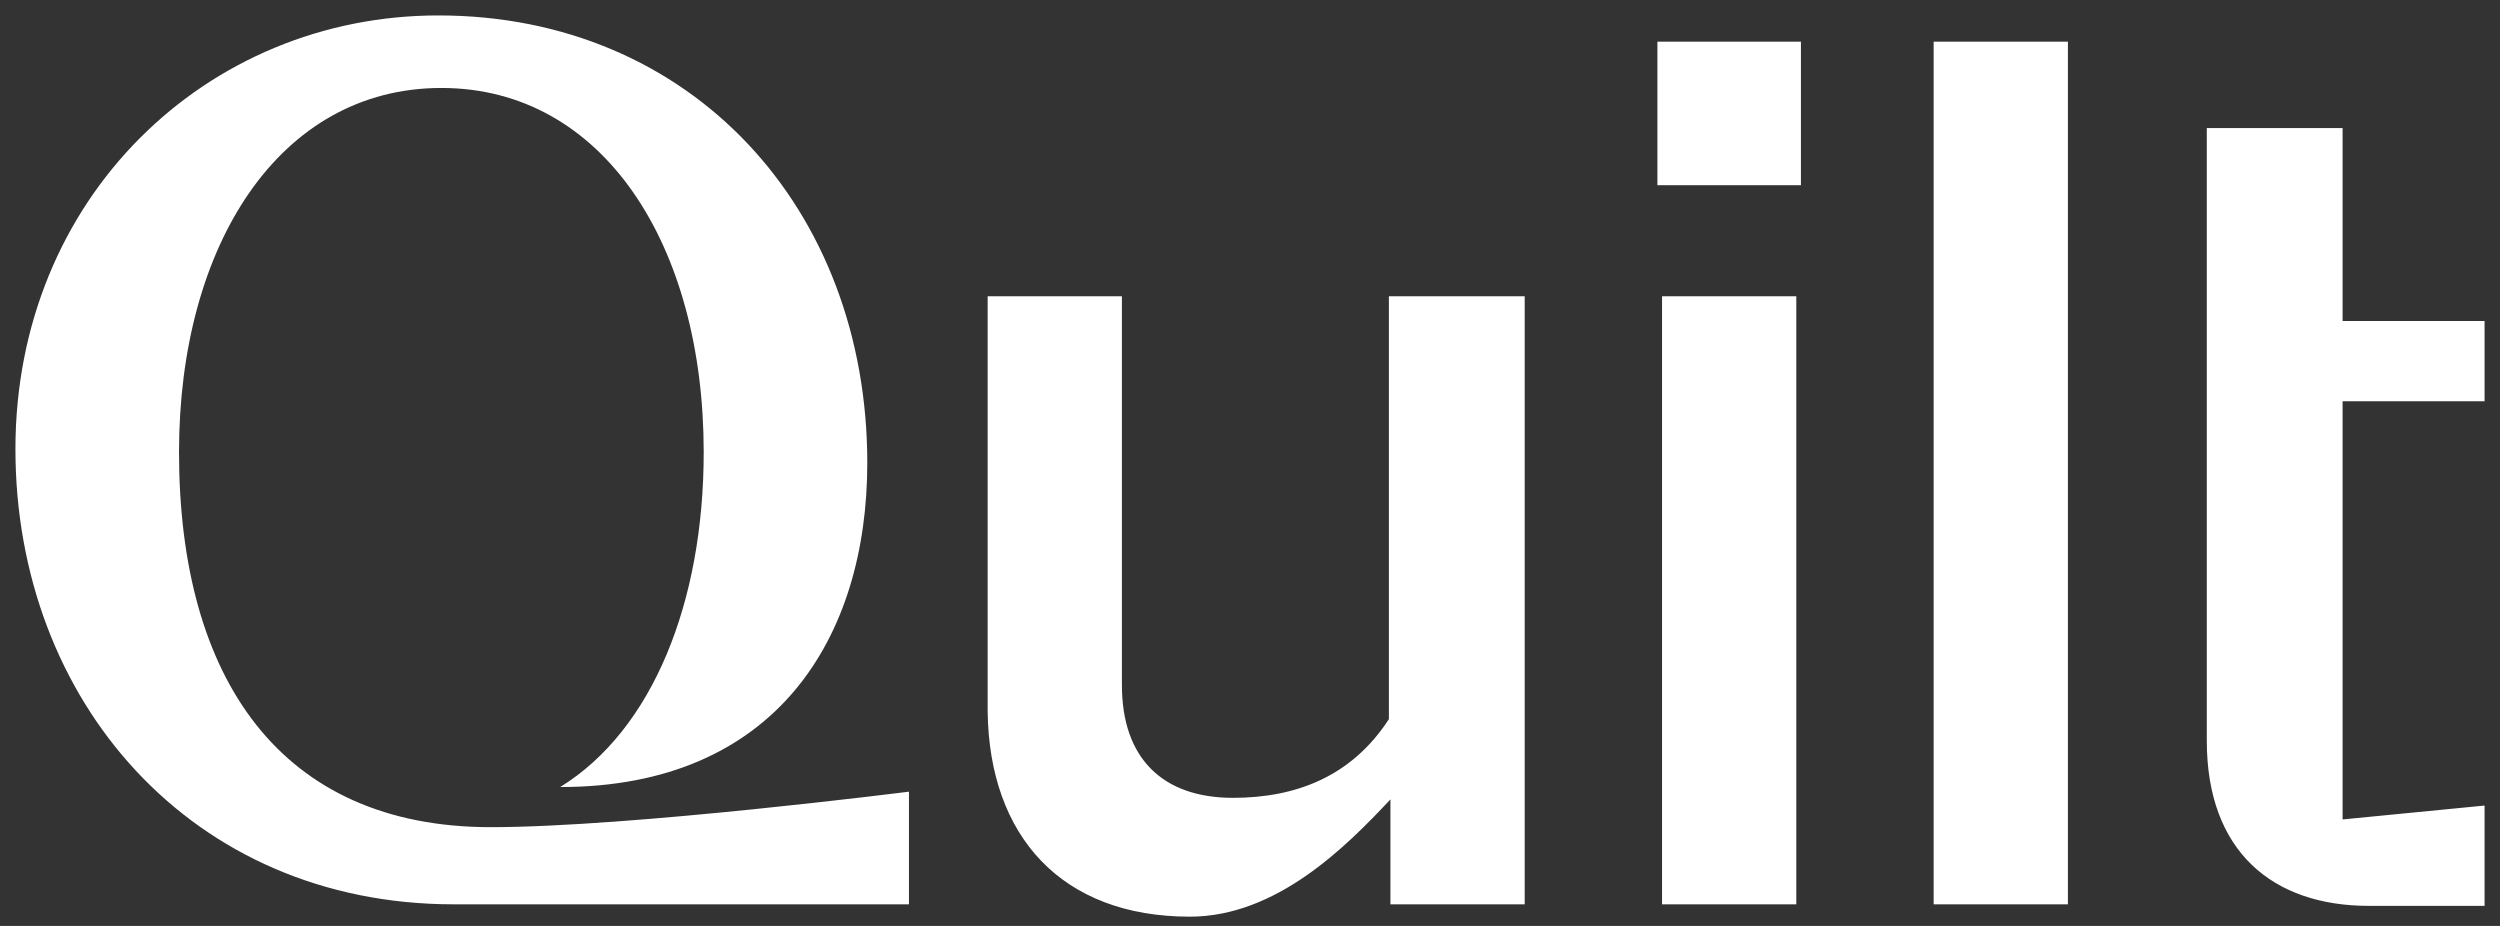 <?xml version="1.0" encoding="utf-8"?>
<!-- Generator: Adobe Illustrator 27.8.1, SVG Export Plug-In . SVG Version: 6.00 Build 0)  -->
<svg version="1.0" id="Layer_1" xmlns="http://www.w3.org/2000/svg" xmlns:xlink="http://www.w3.org/1999/xlink" x="0px" y="0px"
	 viewBox="0 0 162 60" style="enable-background:new 0 0 162 60;" xml:space="preserve">
<rect x="0" y="0" width="162" height="60" fill="#333333" stroke="none"/>
<path style="fill:#FFFFFF;" d="M151.8,53.1V26h9.2v-5.2h-9.2V8.3H143V48c0,7.2,4.3,10.7,10.5,10.7h7.5v-6.5L151.8,53.1z M134,58.6
	V2.7h-8.7v55.9C125.3,58.6,134,58.6,134,58.6z M116.4,58.6V19.2h-8.7v39.4H116.4z M107.4,12h9.3V2.7h-9.3V12z M77.1,59.4
	c5.6,0,10.1-4.5,13-7.6v6.8h8.7V19.2H90v27.4c-2.4,3.7-6,5.1-10.1,5.1c-4.6,0-7.2-2.6-7.2-7.3V19.2h-8.7v26.9
	C64.1,54.2,68.8,59.4,77.1,59.4L77.1,59.4z M58.9,51.3v7.3H29.4C12.4,58.6,1,45.4,1,29.1S13.4,1,28.4,1c16.4,0,27.8,12.5,27.8,29
	c0,11.3-5.9,21-19.9,21c6-3.7,9.3-12,9.3-21.7c0-13.4-6.5-23.6-17-23.6s-17,10.2-17,23.6c0,14.7,6.6,24.3,20.2,24.3
	C40.8,53.6,58.9,51.3,58.9,51.3L58.9,51.3z"/>
</svg>
